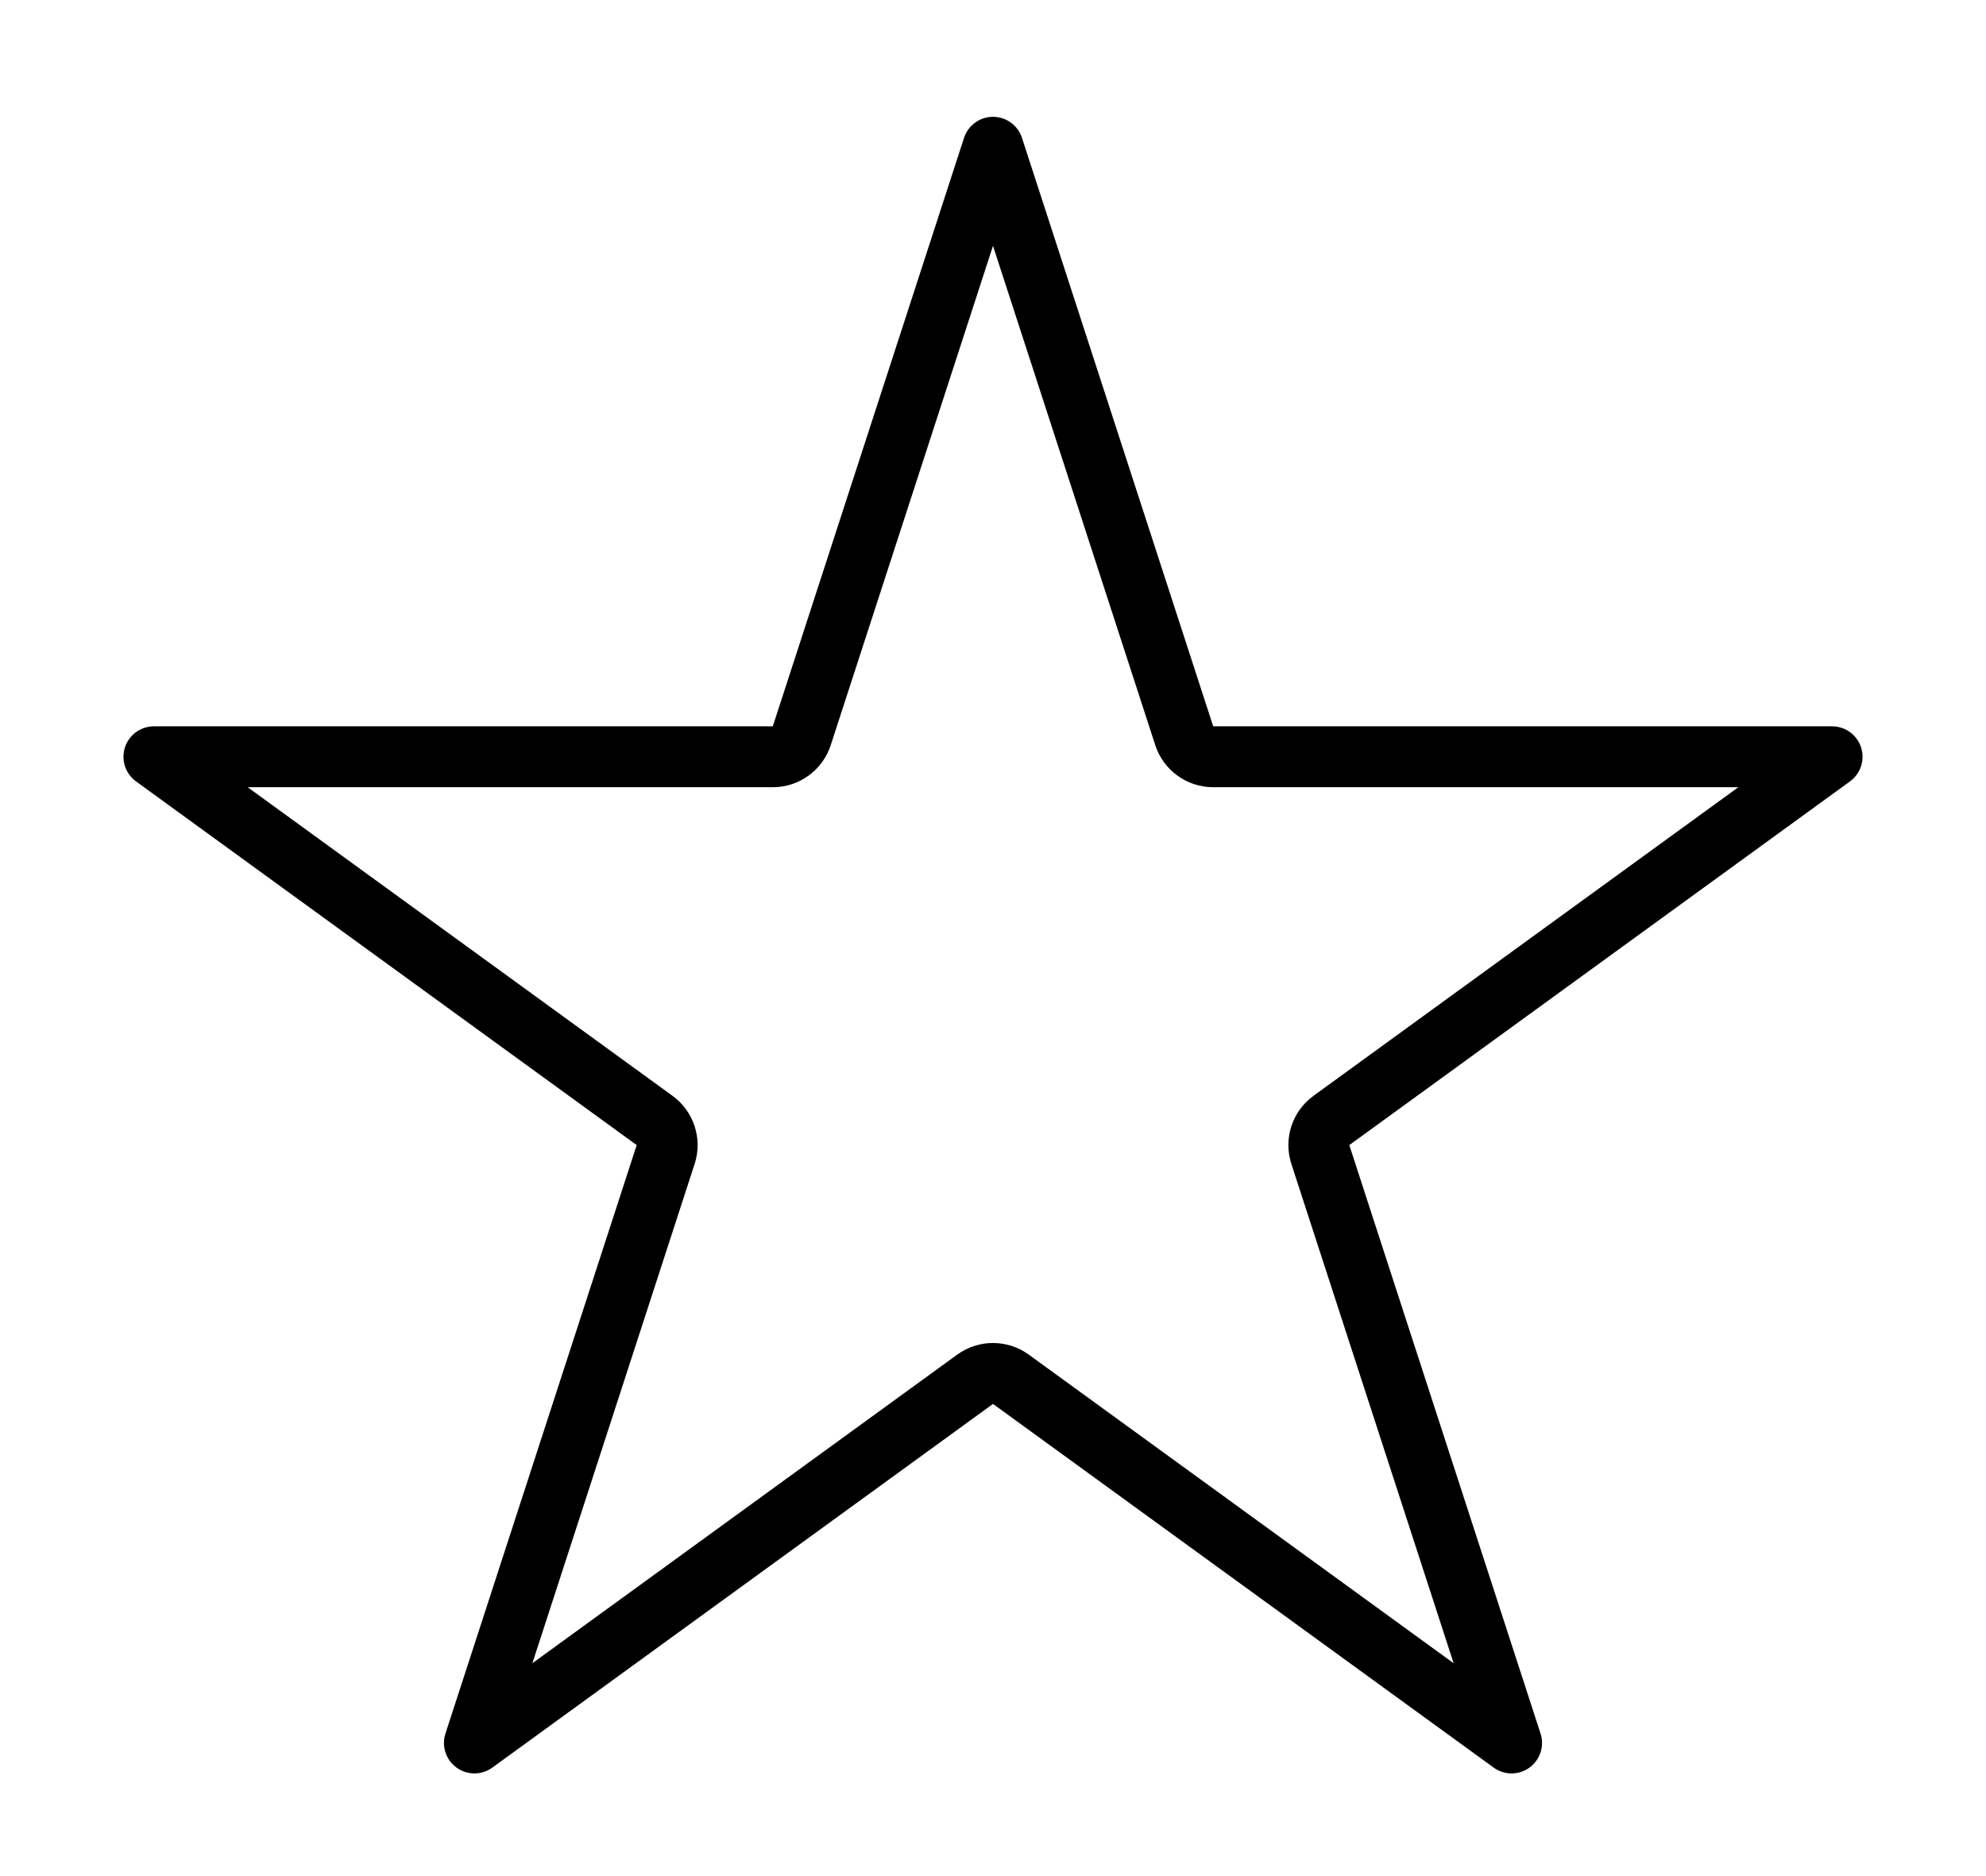 <svg width="163" height="154" viewBox="0 0 163 154" fill="none" xmlns="http://www.w3.org/2000/svg">
<g style="mix-blend-mode:darken" filter="url(#filter0_d)">
<path d="M81.5 8.09L97.196 56.397C97.53 57.427 98.49 58.124 99.573 58.124H150.366L109.274 87.979C108.398 88.616 108.031 89.744 108.366 90.774L124.061 139.081L82.969 109.226C82.093 108.589 80.907 108.589 80.031 109.226L38.939 139.081L54.634 90.774C54.969 89.744 54.602 88.616 53.726 87.979L12.634 58.124H63.427C64.51 58.124 65.47 57.427 65.804 56.397L81.5 8.09Z" stroke="black" stroke-width="5" stroke-linecap="round" stroke-linejoin="round"/>
</g>
<defs>
<filter id="filter0_d" x="0.94" y="0" width="161.12" height="153.626" filterUnits="userSpaceOnUse" color-interpolation-filters="sRGB">
<feFlood flood-opacity="0" result="BackgroundImageFix"/>
<feColorMatrix in="SourceAlpha" type="matrix" values="0 0 0 0 0 0 0 0 0 0 0 0 0 0 0 0 0 0 127 0"/>
<feOffset dy="4"/>
<feGaussianBlur stdDeviation="2"/>
<feColorMatrix type="matrix" values="0 0 0 0 0 0 0 0 0 0 0 0 0 0 0 0 0 0 0.25 0"/>
<feBlend mode="normal" in2="BackgroundImageFix" result="effect1_dropShadow"/>
<feBlend mode="normal" in="SourceGraphic" in2="effect1_dropShadow" result="shape"/>
</filter>
</defs>
</svg>
